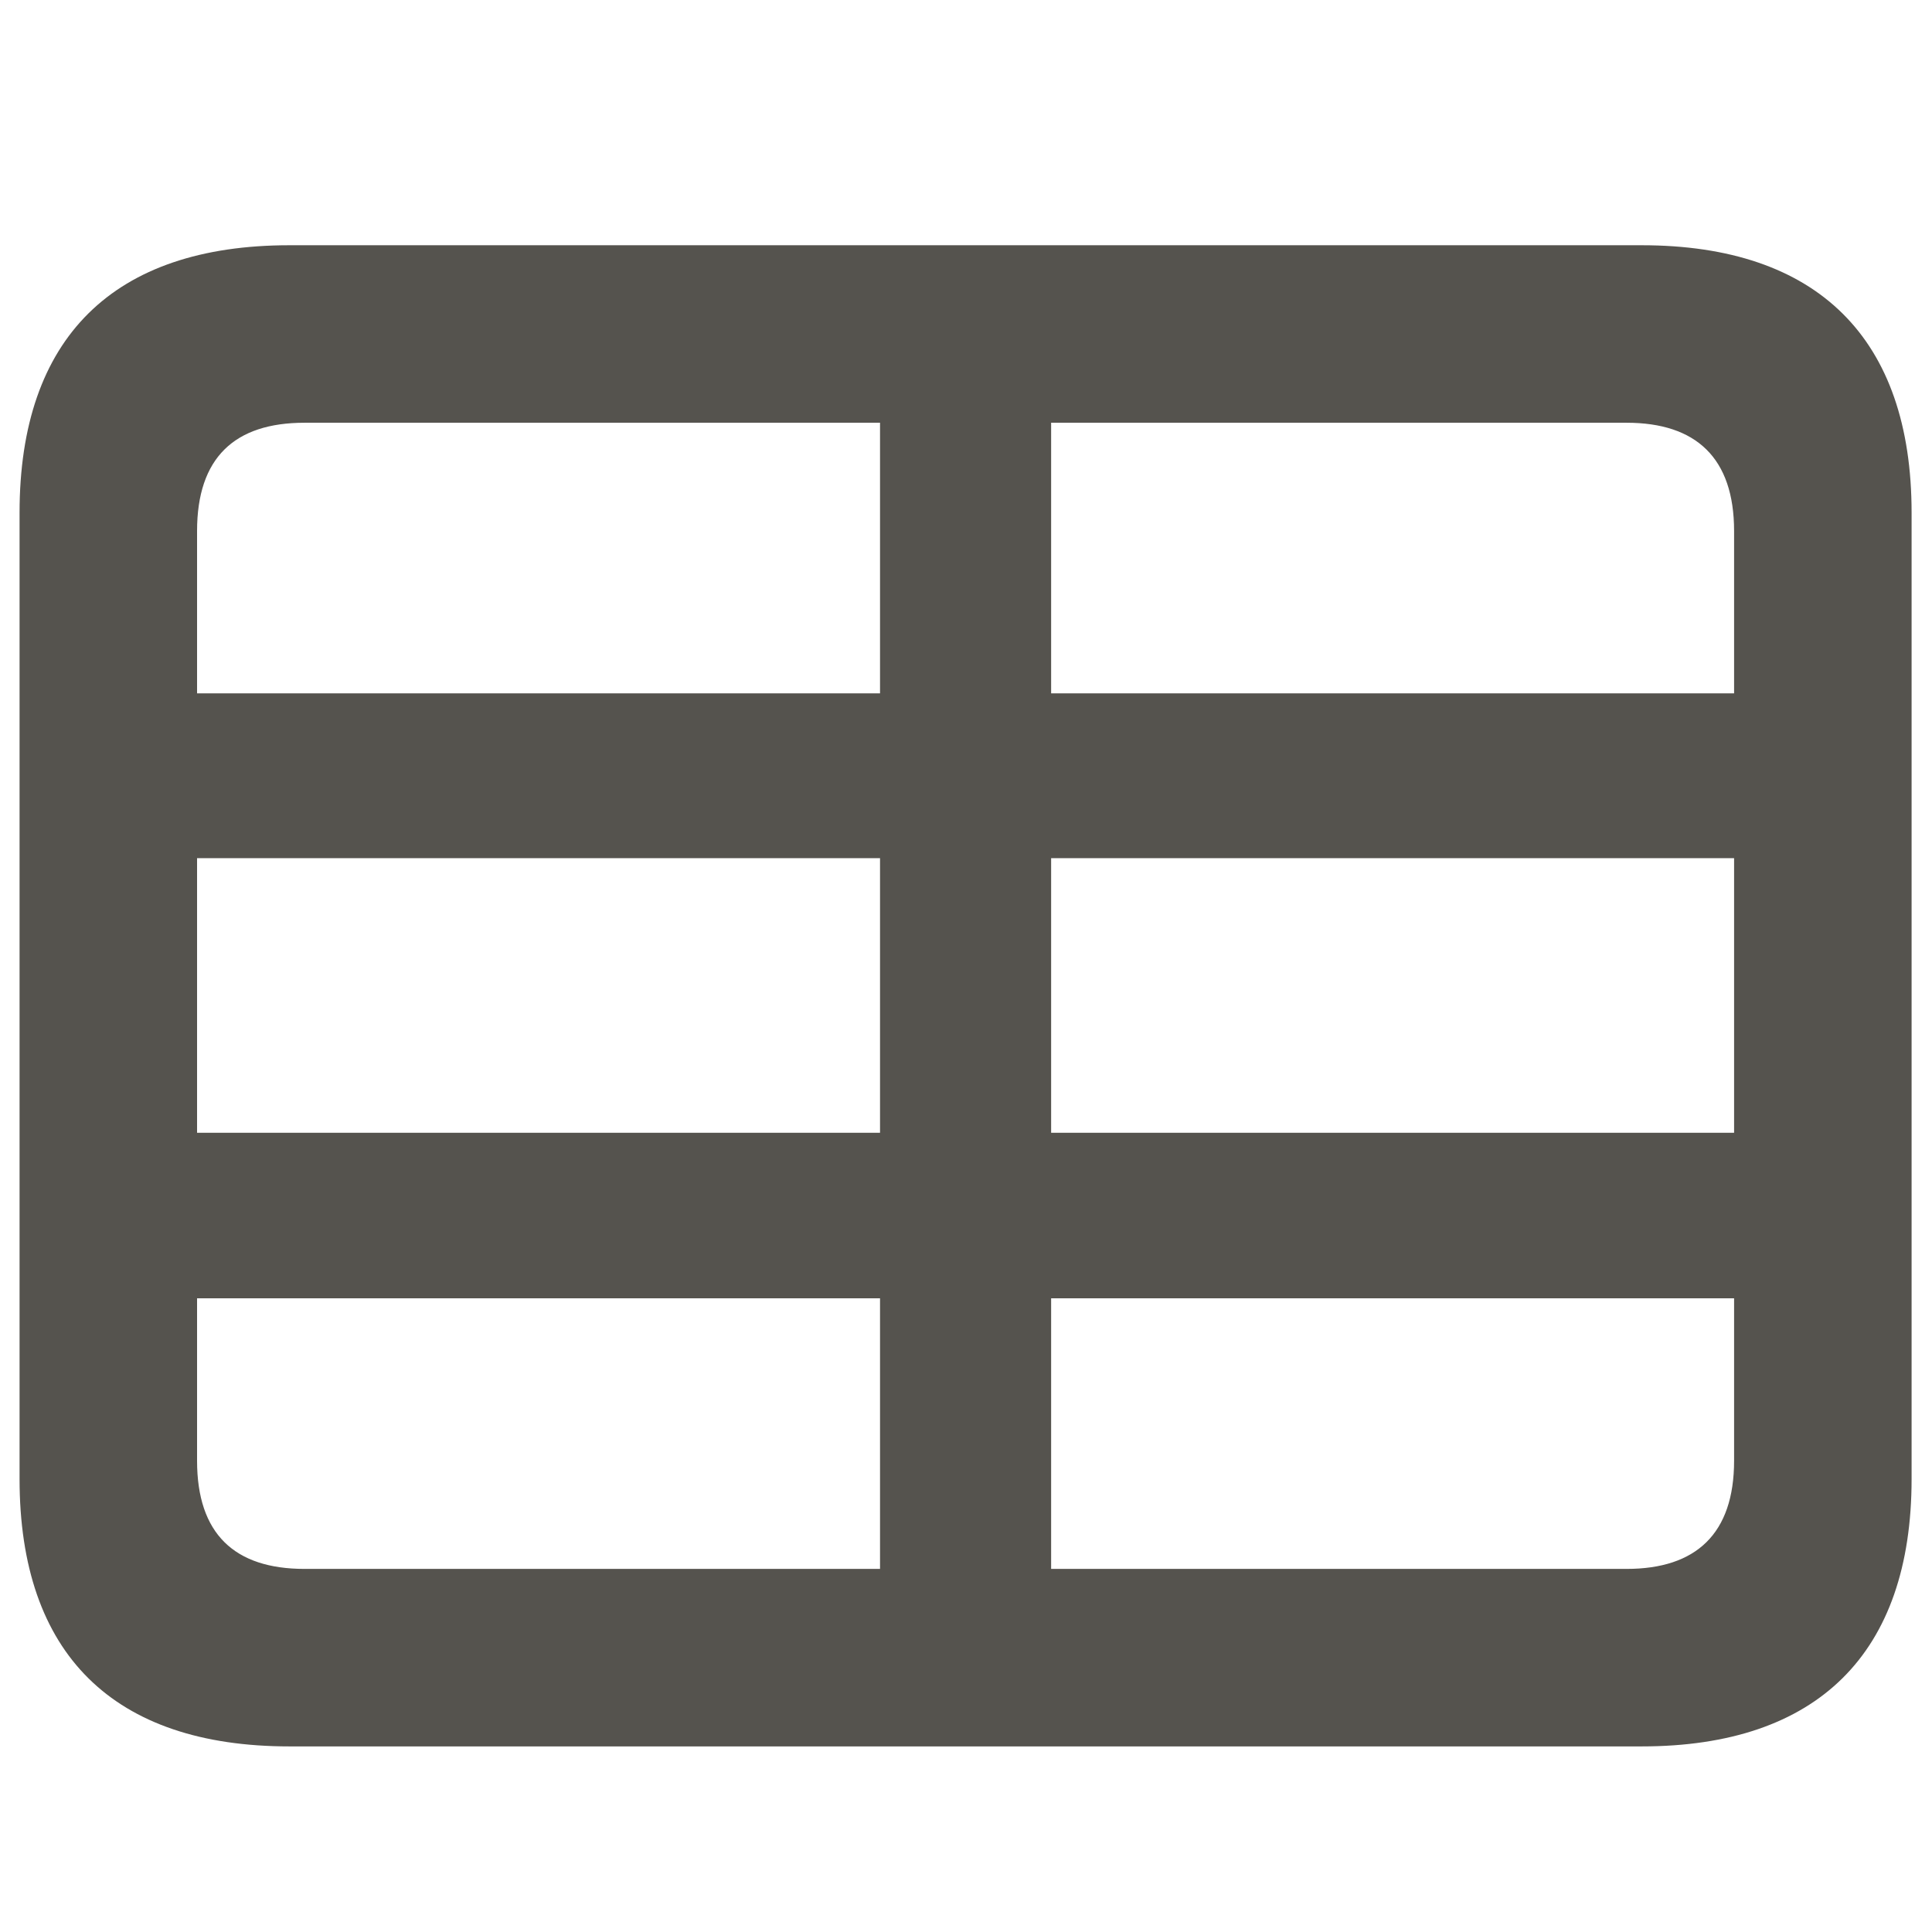 <svg xmlns="http://www.w3.org/2000/svg" role="graphics-symbol" viewBox="0 0 16 16" class="collectionTable" style="width: 16px; height: 16px; display: block; fill: rgb(85, 83, 78); flex-shrink: 0; margin-right: 6px;"><path d="M2.397 14.463H13.596C15.053 14.463 15.831 13.692 15.831 12.248V4.246C15.831 2.802 15.053 2.031 13.596 2.031H2.397C0.94 2.031 0.162 2.796 0.162 4.246V12.248C0.162 13.699 0.94 14.463 2.397 14.463ZM1.632 4.398C1.632 3.791 1.942 3.501 2.522 3.501H7.288V5.742H1.632V4.398ZM13.471 3.501C14.045 3.501 14.361 3.791 14.361 4.398V5.742H8.705V3.501H13.471ZM1.632 9.381V7.107H7.288V9.381H1.632ZM8.705 9.381V7.107H14.361V9.381H8.705ZM2.522 12.993C1.942 12.993 1.632 12.703 1.632 12.097V10.752H7.288V12.993H2.522ZM14.361 12.097C14.361 12.703 14.045 12.993 13.471 12.993H8.705V10.752H14.361V12.097Z"></path></svg>
